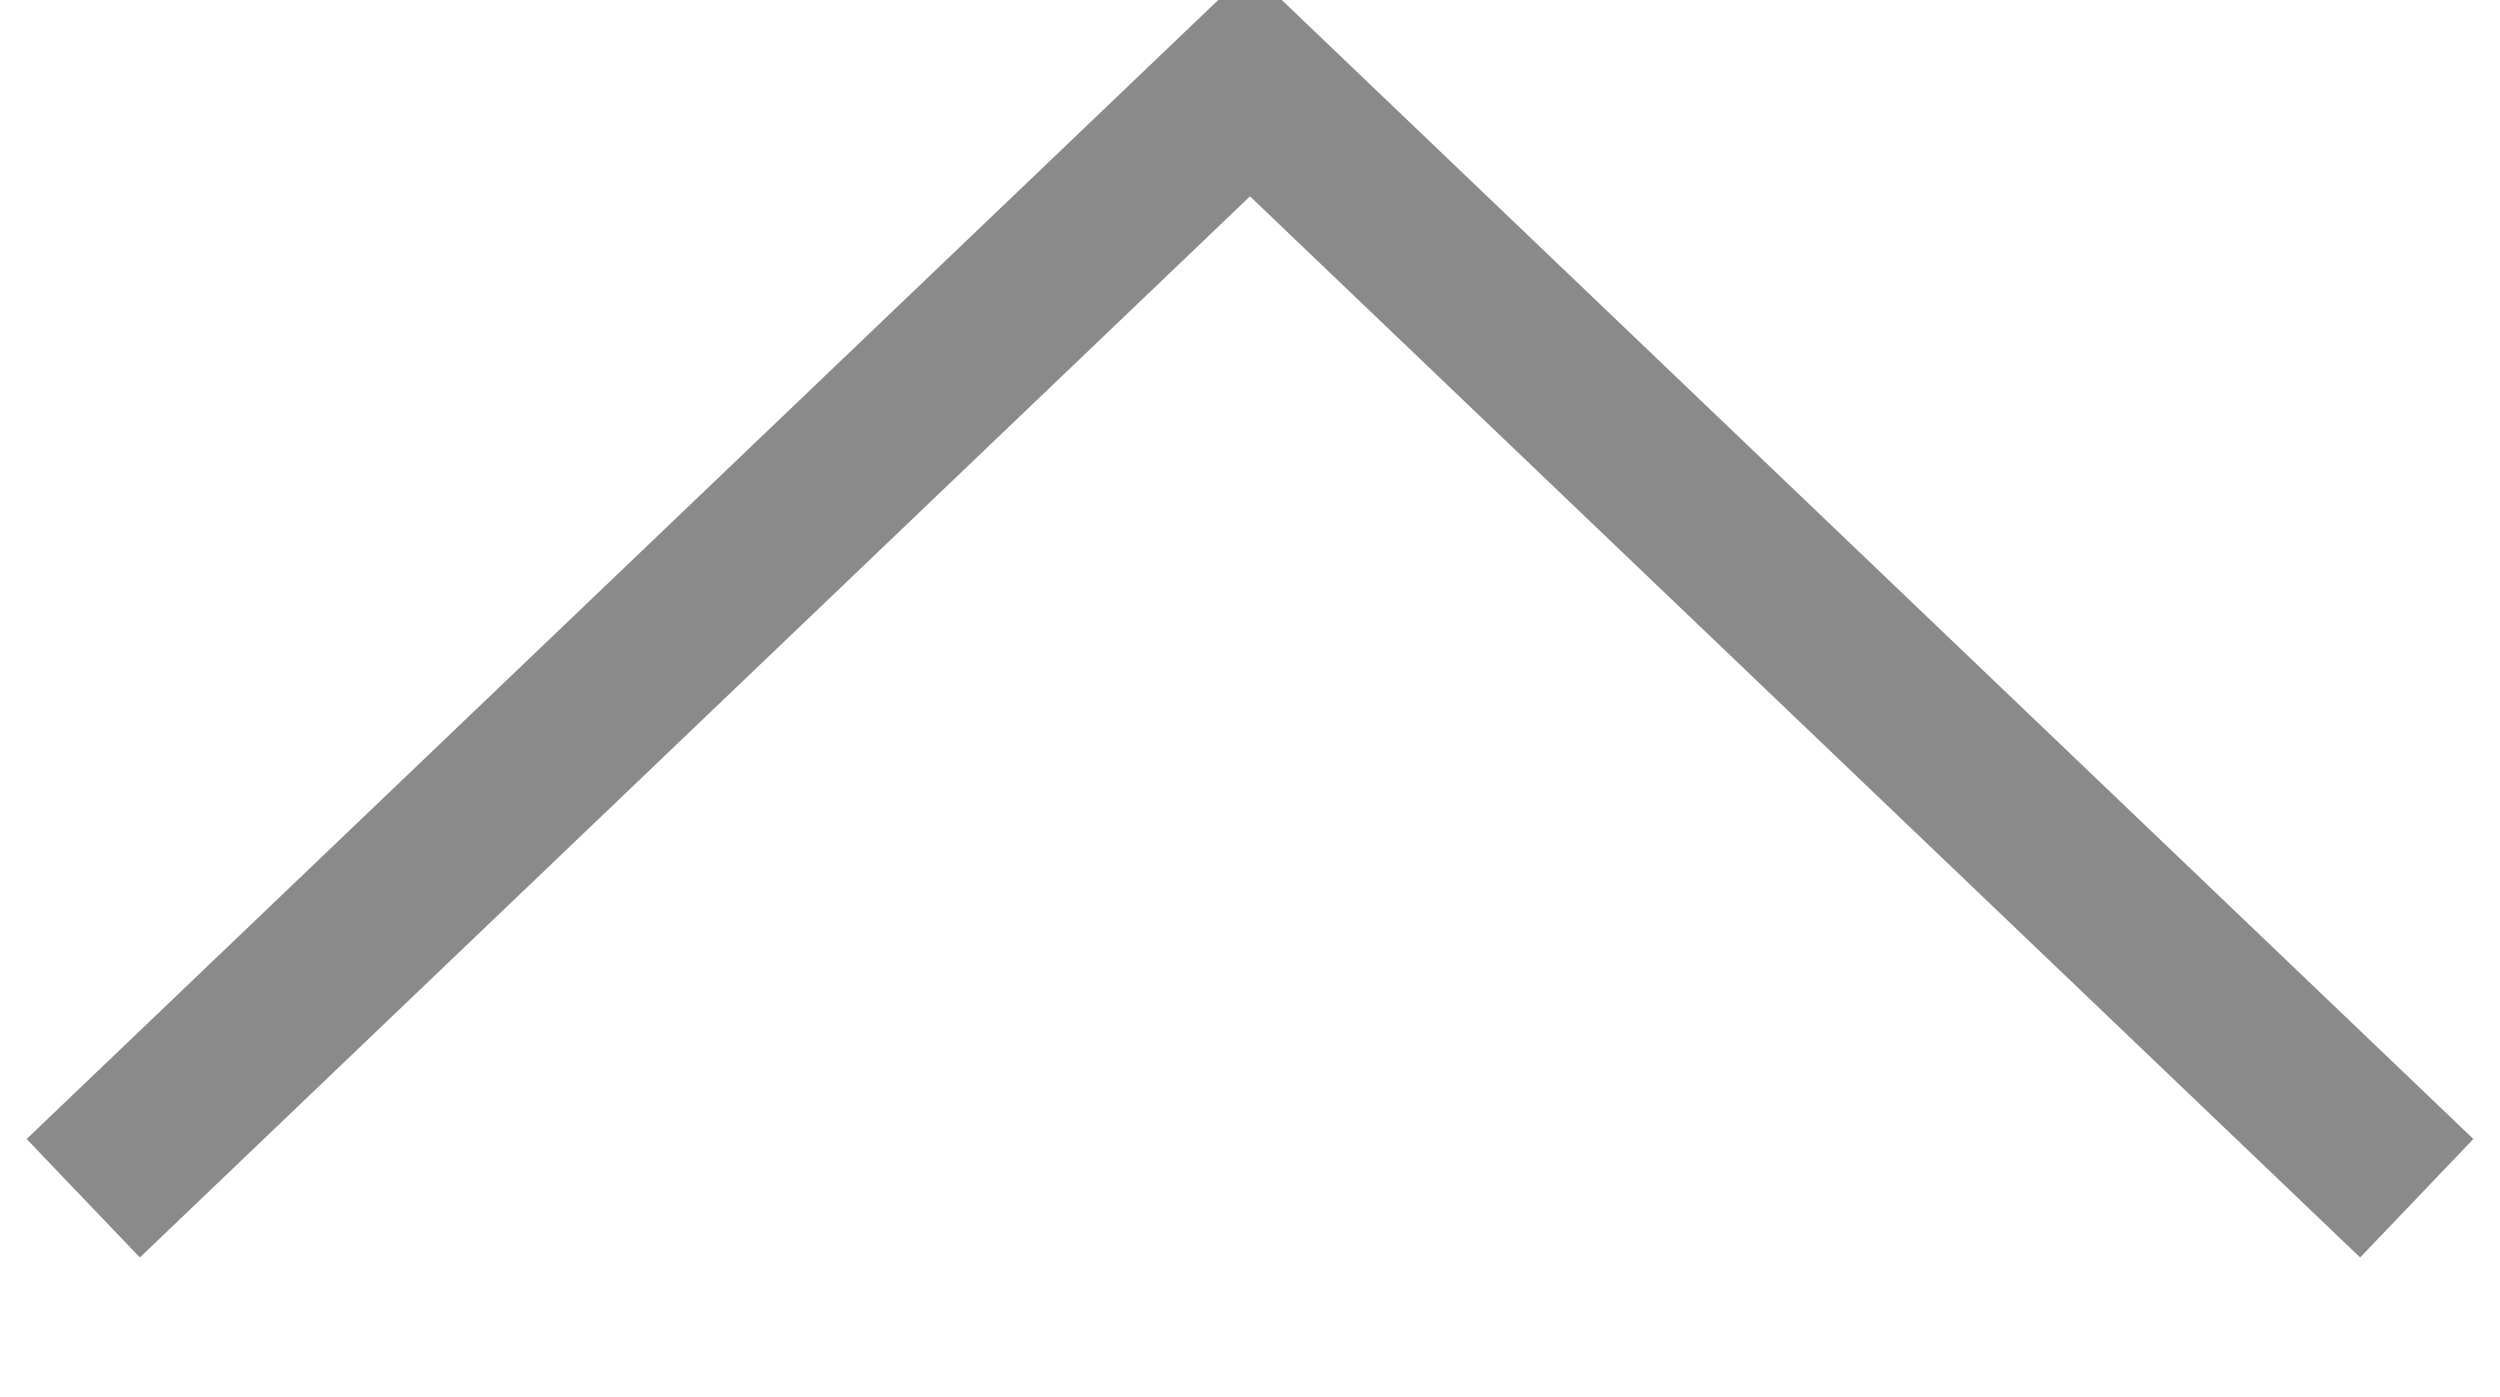 <svg xmlns="http://www.w3.org/2000/svg" width="20.334" height="11.365" viewBox="0 0 20.334 11.365">
  <defs>
    <style>
      .cls-1 {
        fill: none;
        stroke: #000203;
        stroke-width: 1.333px;
        fill-rule: evenodd;
        opacity: 0.46;
      }
    </style>
  </defs>
  <path id="Прямоугольник_43_копия_3" data-name="Прямоугольник 43 копия 3" class="cls-1" d="M1030.01,219.079l9.49-9.071,9.49,9.071" transform="translate(-1029.333 -209.333)"/>
</svg>
